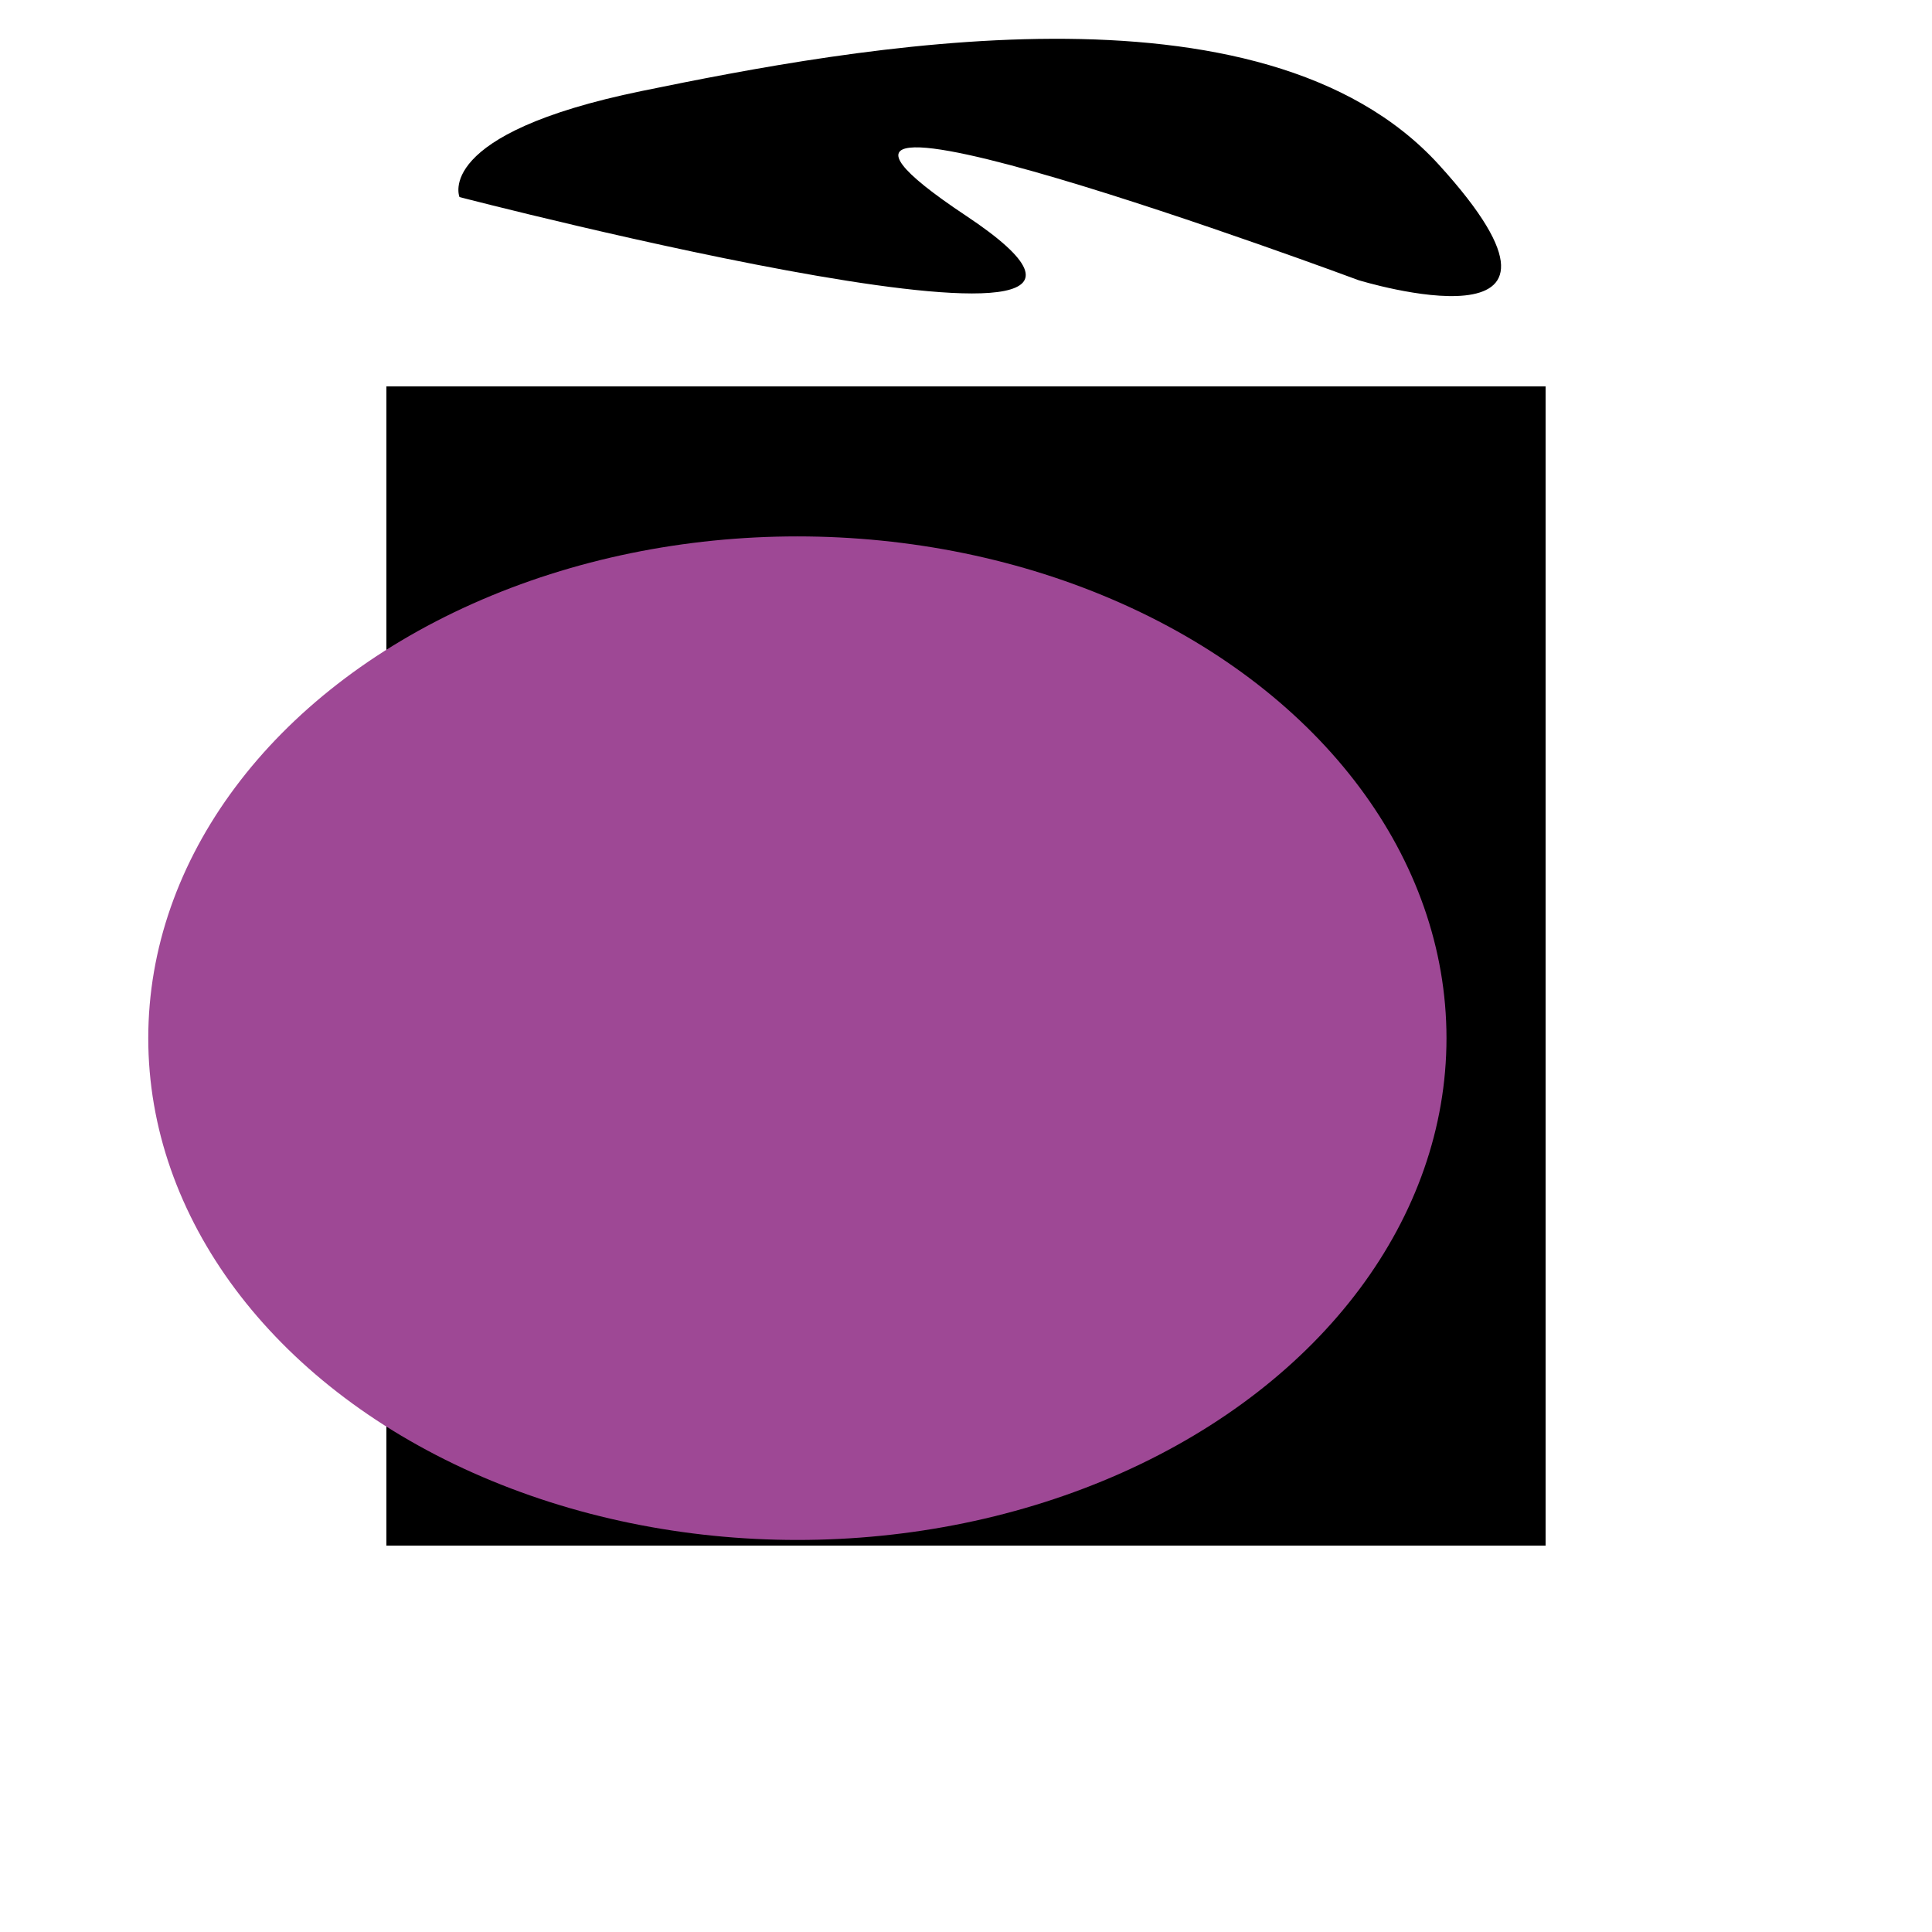 <svg id="Layer_1" data-name="Layer 1" xmlns="http://www.w3.org/2000/svg" viewBox="0 0 500 500">
  <defs>
    <style>
      .cls-1 {
        fill: #9e4895;
      }
    </style>
  </defs>
  <rect x="100" y="100" width="300" height="300"/>
  <path d="M118.92,51S322.06,103.75,250,55.83,351.56,72.5,351.56,72.5,418.22,93,372.39,42.64,220.31,12.43,166.14,23.54,118.92,51,118.92,51Z"/>
  <ellipse class="cls-1" cx="206.36" cy="268.68" rx="167.99" ry="129.86"/>
</svg>
